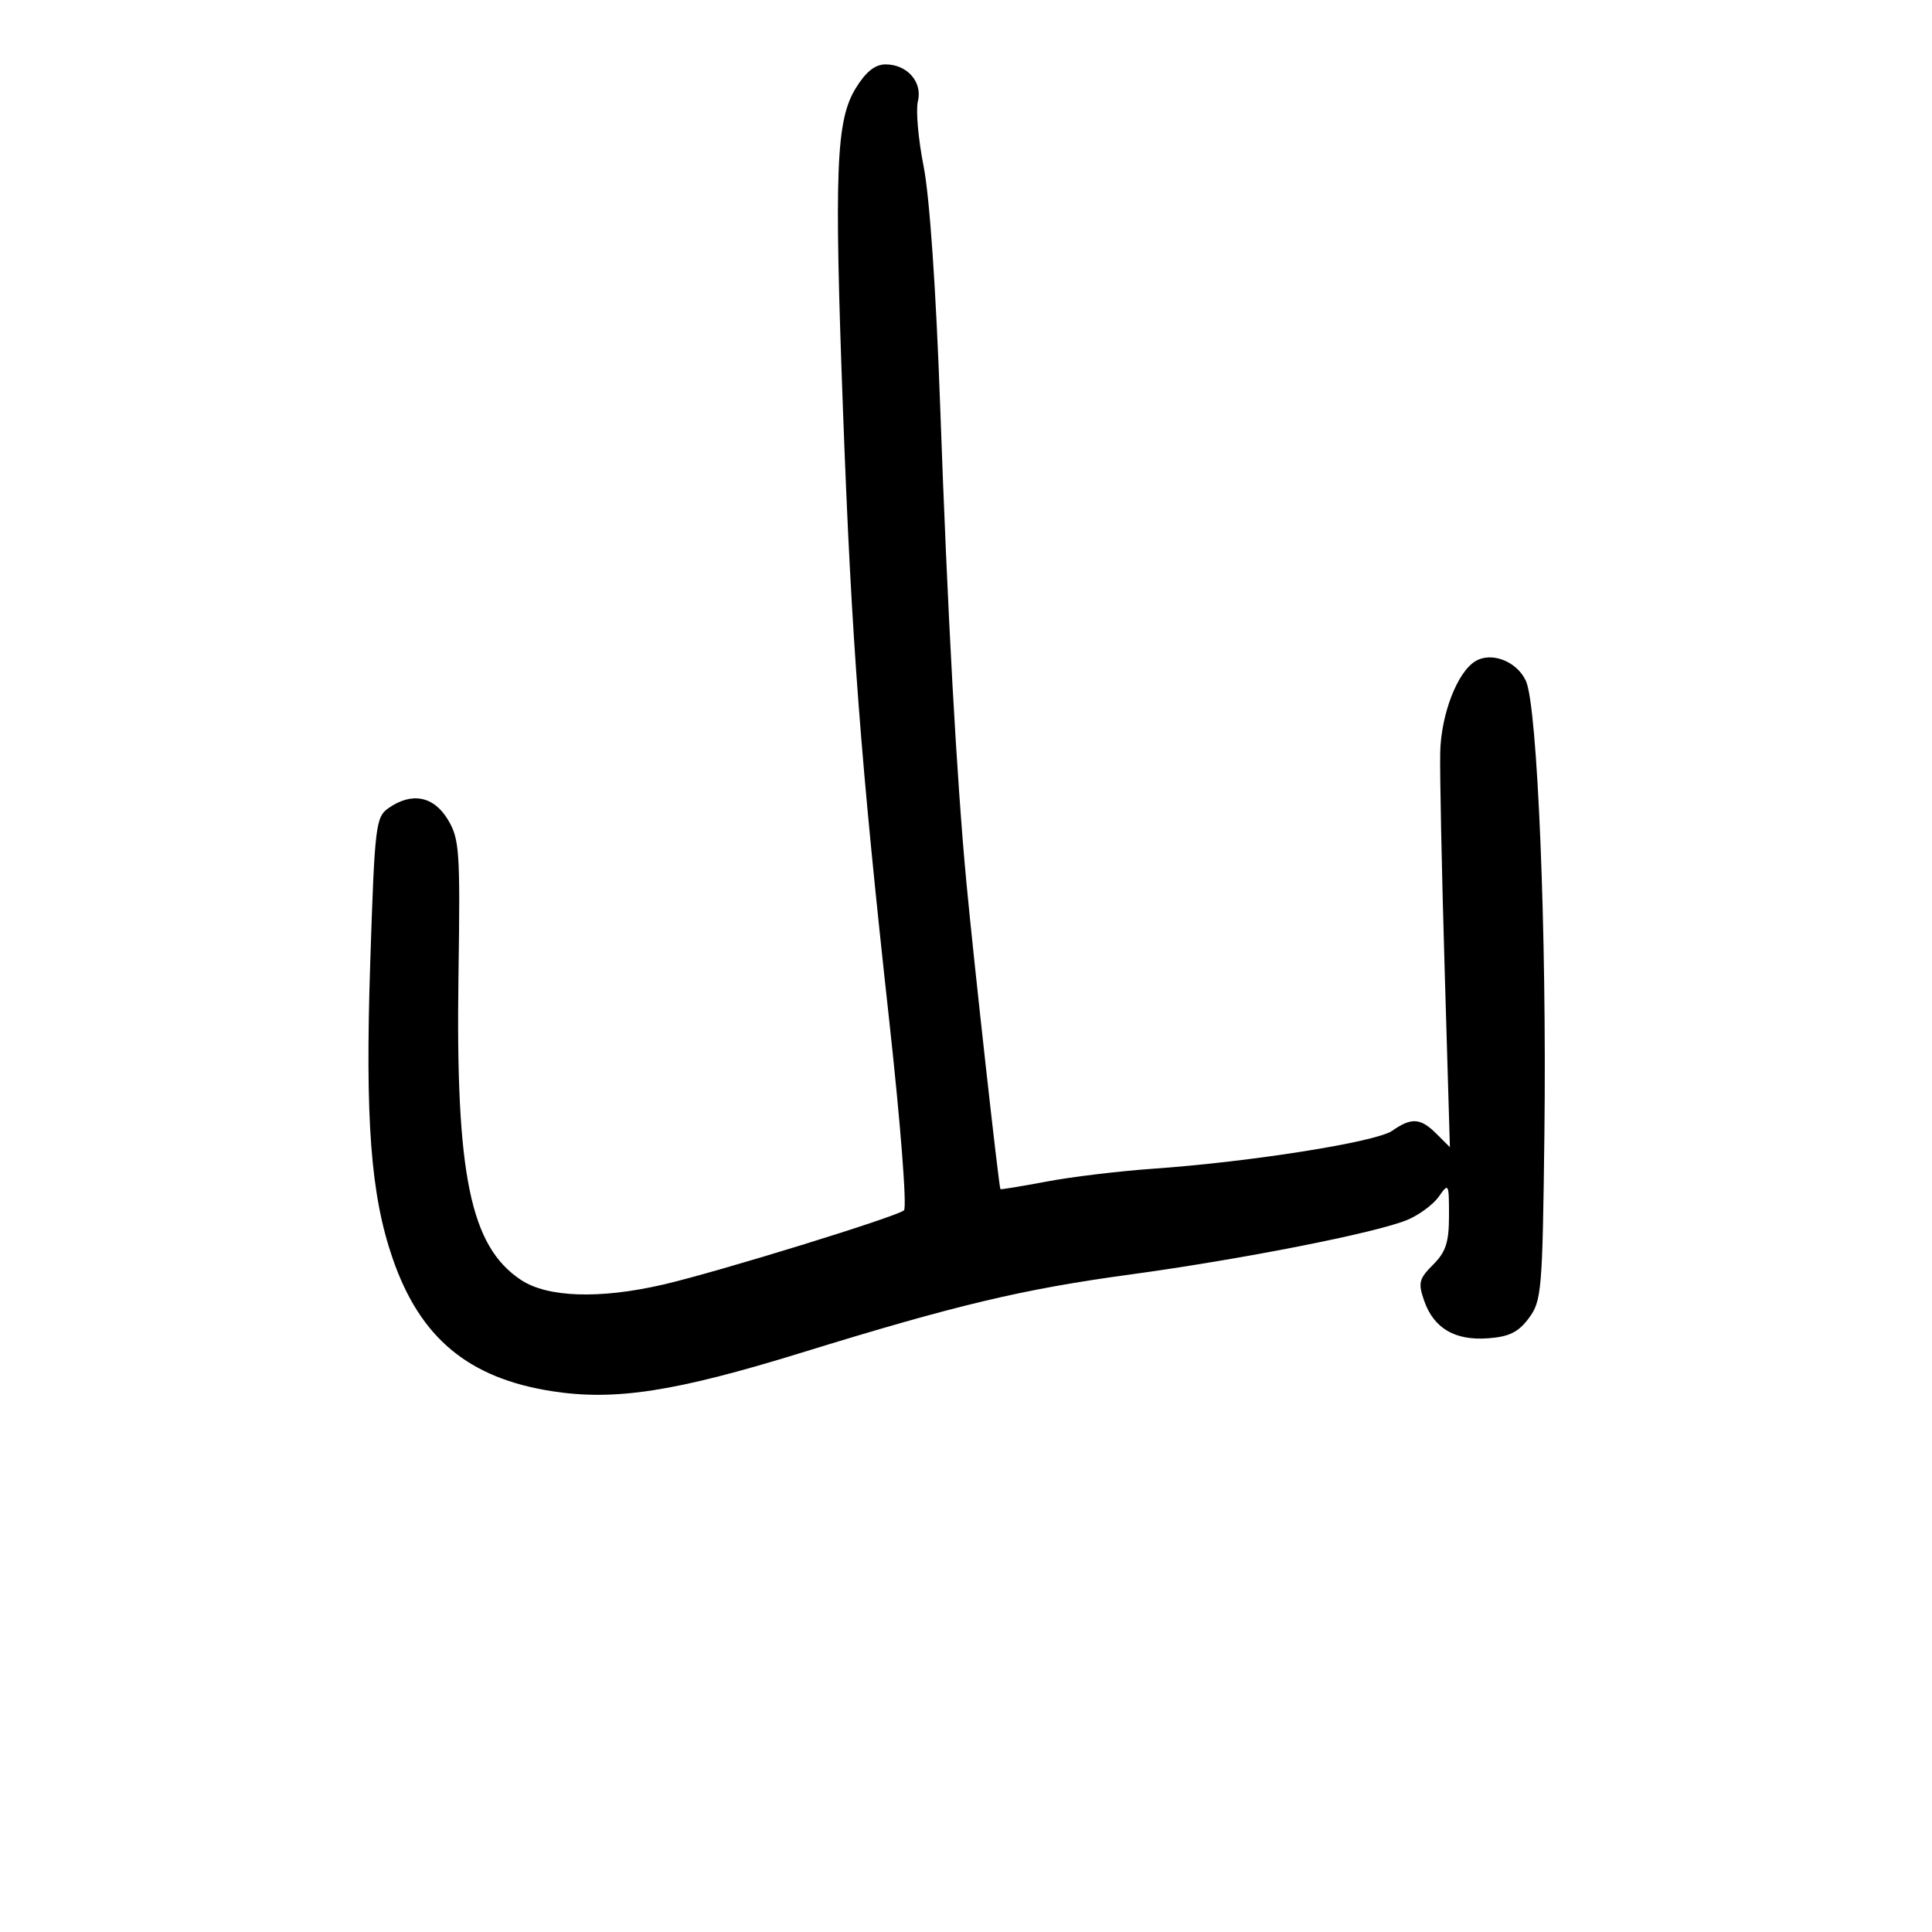 <svg xmlns="http://www.w3.org/2000/svg" width="300" height="300" viewBox="0 0 300 300" version="1.1">
	<path d="M 132.908 13.650 C 129.807 18.667, 129.508 26.248, 130.916 64.168 C 132.230 99.561, 133.643 118.137, 138.117 158.834 C 139.852 174.623, 140.848 187.510, 140.366 187.940 C 139.250 188.935, 111.486 197.498, 103 199.464 C 93.156 201.745, 85.023 201.482, 80.898 198.749 C 73.019 193.528, 70.739 182.428, 71.192 151.500 C 71.477 132.079, 71.352 130.256, 69.534 127.250 C 67.336 123.615, 63.931 122.959, 60.335 125.478 C 58.334 126.880, 58.186 128.127, 57.488 149.531 C 56.691 173.983, 57.564 185.512, 60.959 195.381 C 65.215 207.750, 72.725 214.008, 85.735 216.027 C 95.517 217.545, 104.836 216.104, 124.500 210.033 C 148.439 202.643, 158.782 200.181, 175.417 197.916 C 192.875 195.537, 213.731 191.428, 218.539 189.419 C 220.369 188.655, 222.571 187.022, 223.433 185.792 C 224.942 183.638, 225 183.747, 225 188.732 C 225 192.906, 224.521 194.388, 222.527 196.382 C 220.334 198.575, 220.177 199.209, 221.143 201.981 C 222.636 206.262, 225.918 208.191, 231.068 207.811 C 234.344 207.570, 235.774 206.863, 237.400 204.679 C 239.384 202.014, 239.517 200.439, 239.814 176.179 C 240.195 145.059, 238.750 109.636, 236.941 105.726 C 235.534 102.685, 231.601 101.154, 229.095 102.672 C 226.290 104.371, 223.777 110.881, 223.636 116.817 C 223.561 119.943, 223.869 135.019, 224.320 150.320 L 225.140 178.140 223.070 176.070 C 220.584 173.584, 219.178 173.486, 216.176 175.589 C 213.691 177.330, 194.236 180.414, 179 181.483 C 173.775 181.849, 166.350 182.745, 162.500 183.474 C 158.650 184.202, 155.430 184.731, 155.344 184.649 C 155.112 184.426, 151.190 149.066, 150.060 137 C 148.535 120.715, 147.133 95.261, 145.986 63 C 145.346 44.989, 144.348 30.522, 143.424 25.853 C 142.591 21.647, 142.188 17.099, 142.527 15.747 C 143.280 12.748, 140.881 10, 137.510 10 C 135.888 10, 134.466 11.127, 132.908 13.650" stroke="none" fill="black" fill-rule="evenodd"/>
</svg>